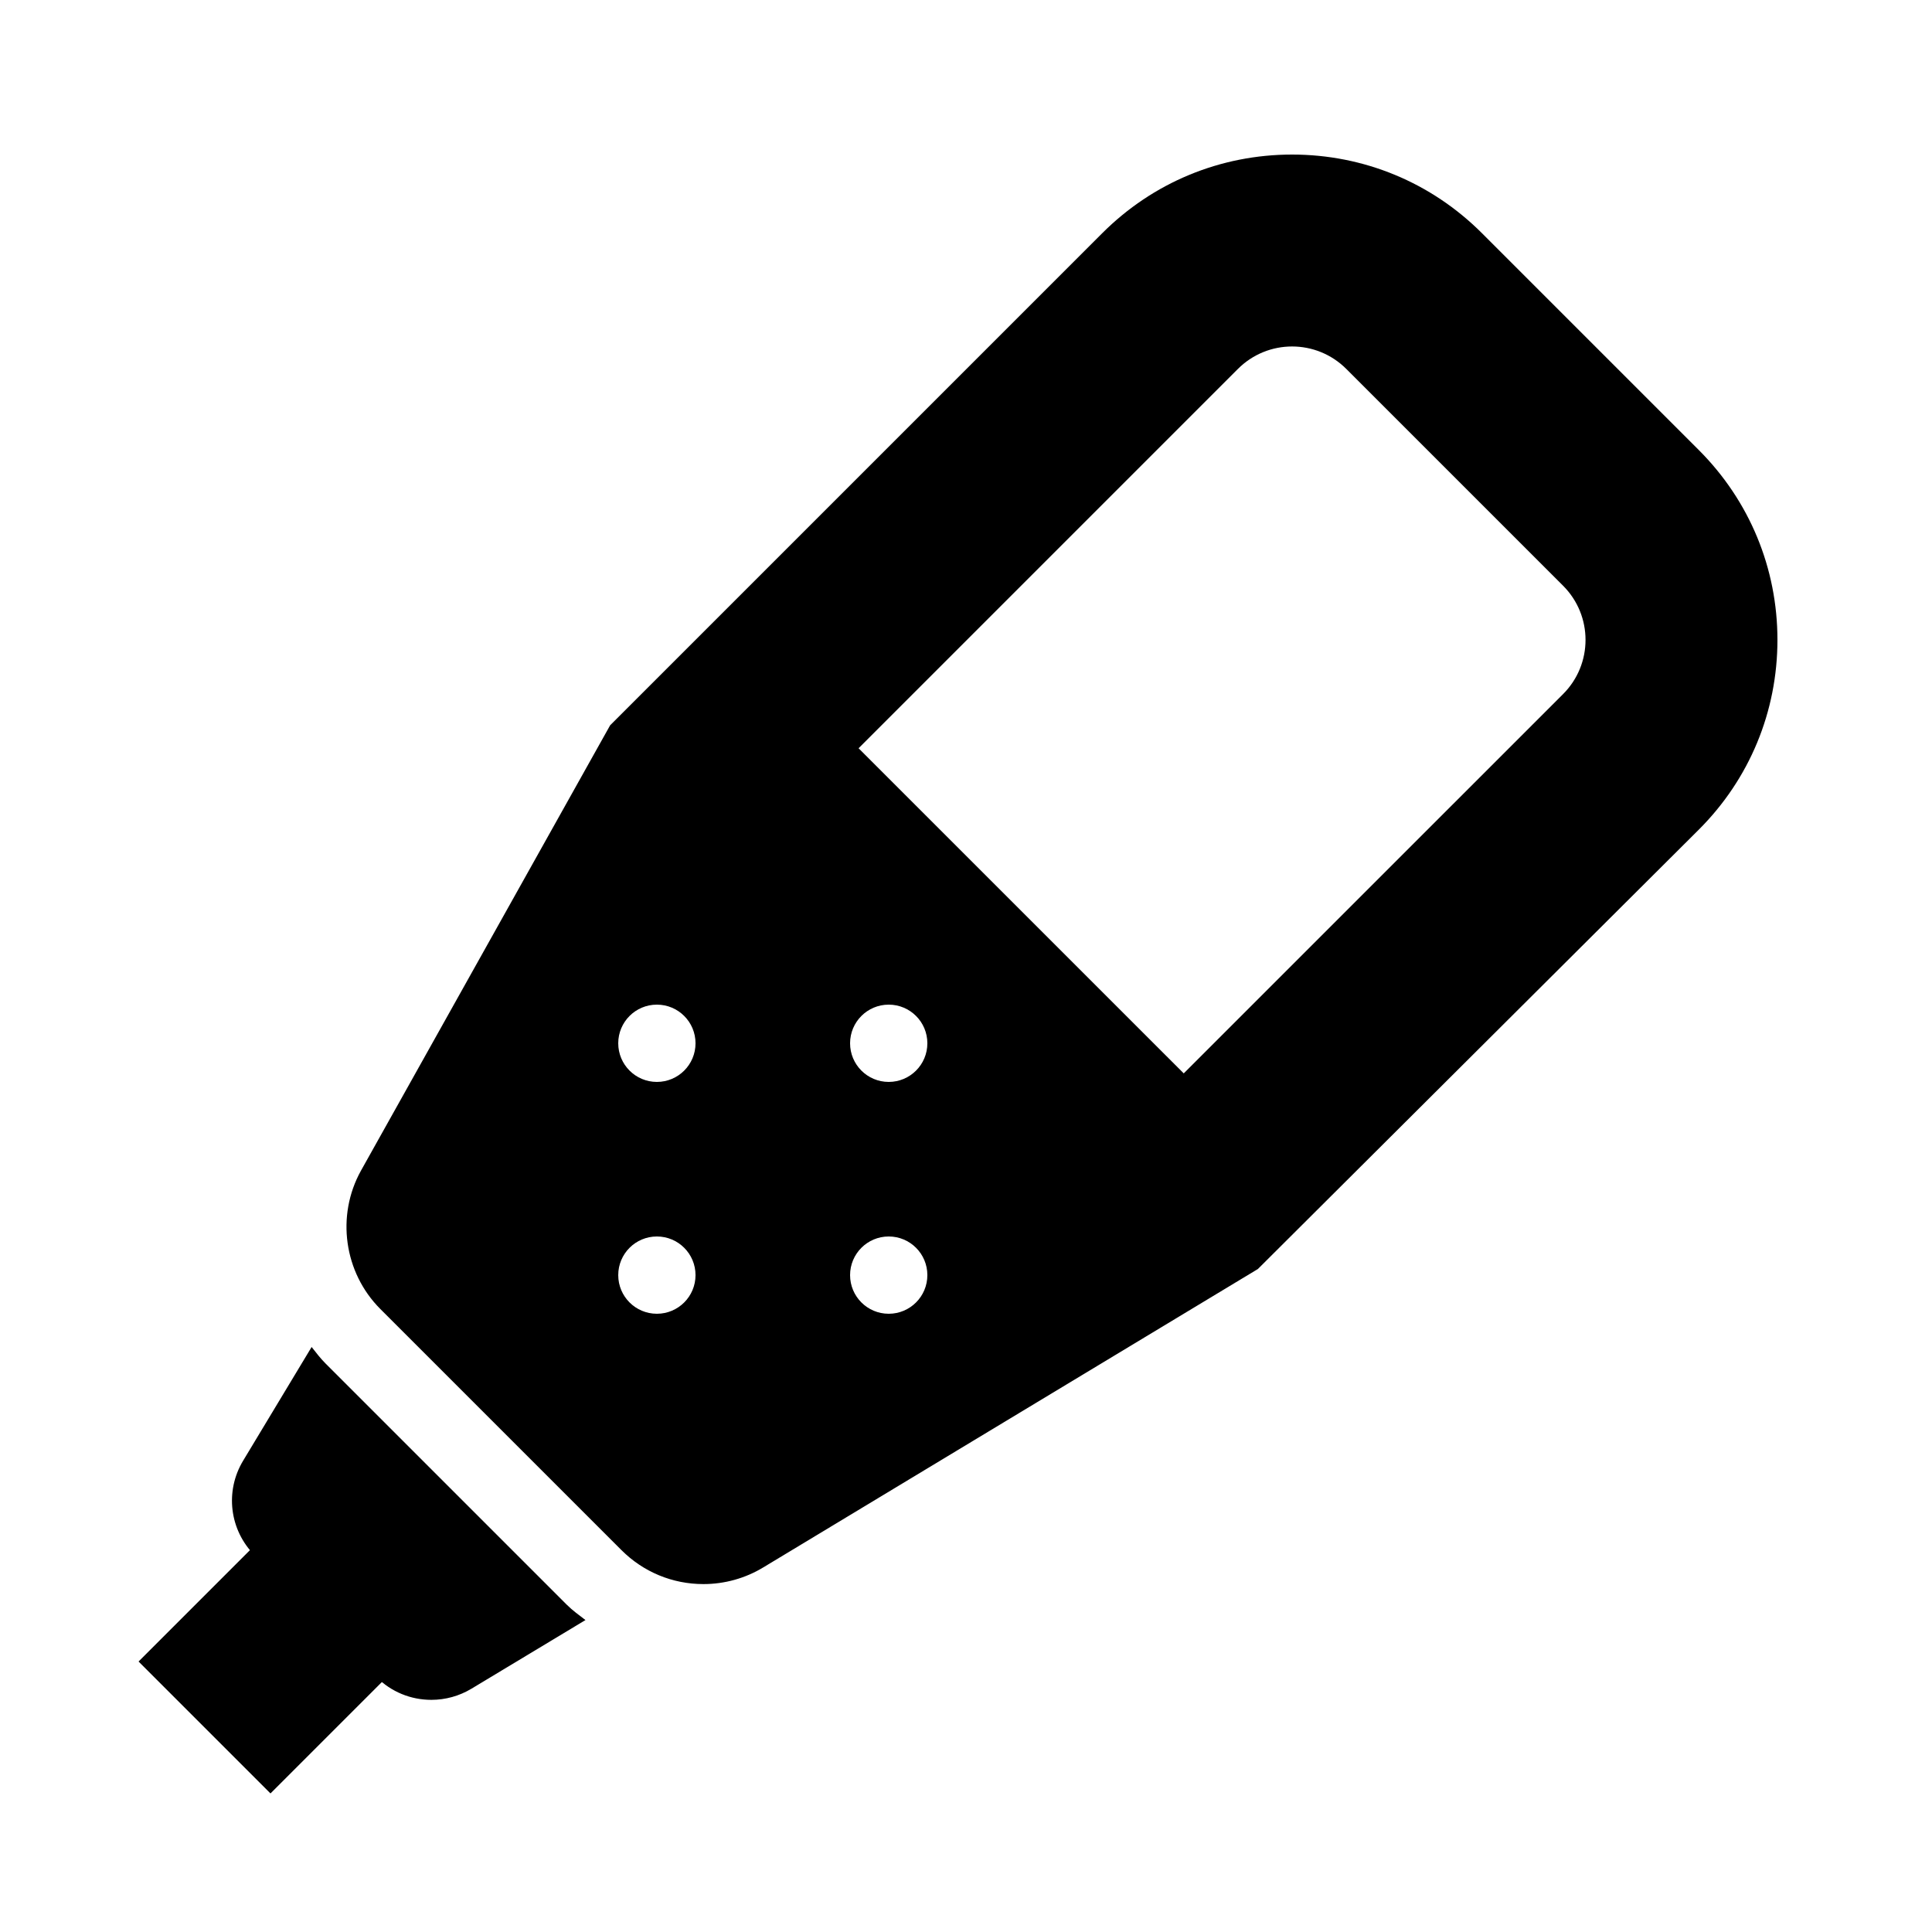 <?xml version="1.0" encoding="utf-8"?><!-- Generator: Adobe Illustrator 15.0.0, SVG Export Plug-In . SVG Version: 6.00 Build 0)  --><!DOCTYPE svg PUBLIC "-//W3C//DTD SVG 1.1//EN" "http://www.w3.org/Graphics/SVG/1.1/DTD/svg11.dtd"><svg xmlns="http://www.w3.org/2000/svg" xmlns:xlink="http://www.w3.org/1999/xlink" viewBox="0 0 50 50" width="50px" height="50px"><path d="M7,46.414L3.586,43l4.291-4.291l3.414,3.414L7,46.414z"/><path d="M43.964,11.646l-5.61-5.61C37.041,4.723,35.296,4,33.439,4c-1.855,0-3.602,0.723-4.914,2.036L15.79,18.771L9.341,30.298c-0.646,1.164-0.44,2.636,0.501,3.578l6.241,6.241c0.566,0.566,1.32,0.879,2.122,0.879c0.546,0,1.083-0.149,1.549-0.432l12.8-7.722l11.409-11.369C45.277,20.162,46,18.417,46,16.56C46,14.703,45.276,12.958,43.964,11.646z M17,34c-0.552,0-1-0.447-1-1s0.448-1,1-1s1,0.447,1,1S17.552,34,17,34z M17,28c-0.552,0-1-0.447-1-1s0.448-1,1-1s1,0.447,1,1S17.552,28,17,28z M23,34c-0.552,0-1-0.447-1-1s0.448-1,1-1s1,0.447,1,1S23.552,34,23,34z M23,28c-0.552,0-1-0.447-1-1s0.448-1,1-1s1,0.447,1,1S23.552,28,23,28z M40.452,17.963l-9.817,9.816l-8.415-8.414l9.817-9.817c0.775-0.775,2.029-0.775,2.805,0l5.61,5.61C41.227,15.933,41.227,17.188,40.452,17.963z"/><path d="M14.669,41.531l-6.242-6.242c-0.134-0.134-0.247-0.282-0.362-0.429l-1.771,2.94c-0.479,0.791-0.356,1.8,0.298,2.453l3.155,3.154c0.378,0.377,0.881,0.585,1.417,0.585c0.364,0,0.722-0.099,1.035-0.287l2.953-1.778C14.988,41.8,14.819,41.681,14.669,41.531z"/></svg>